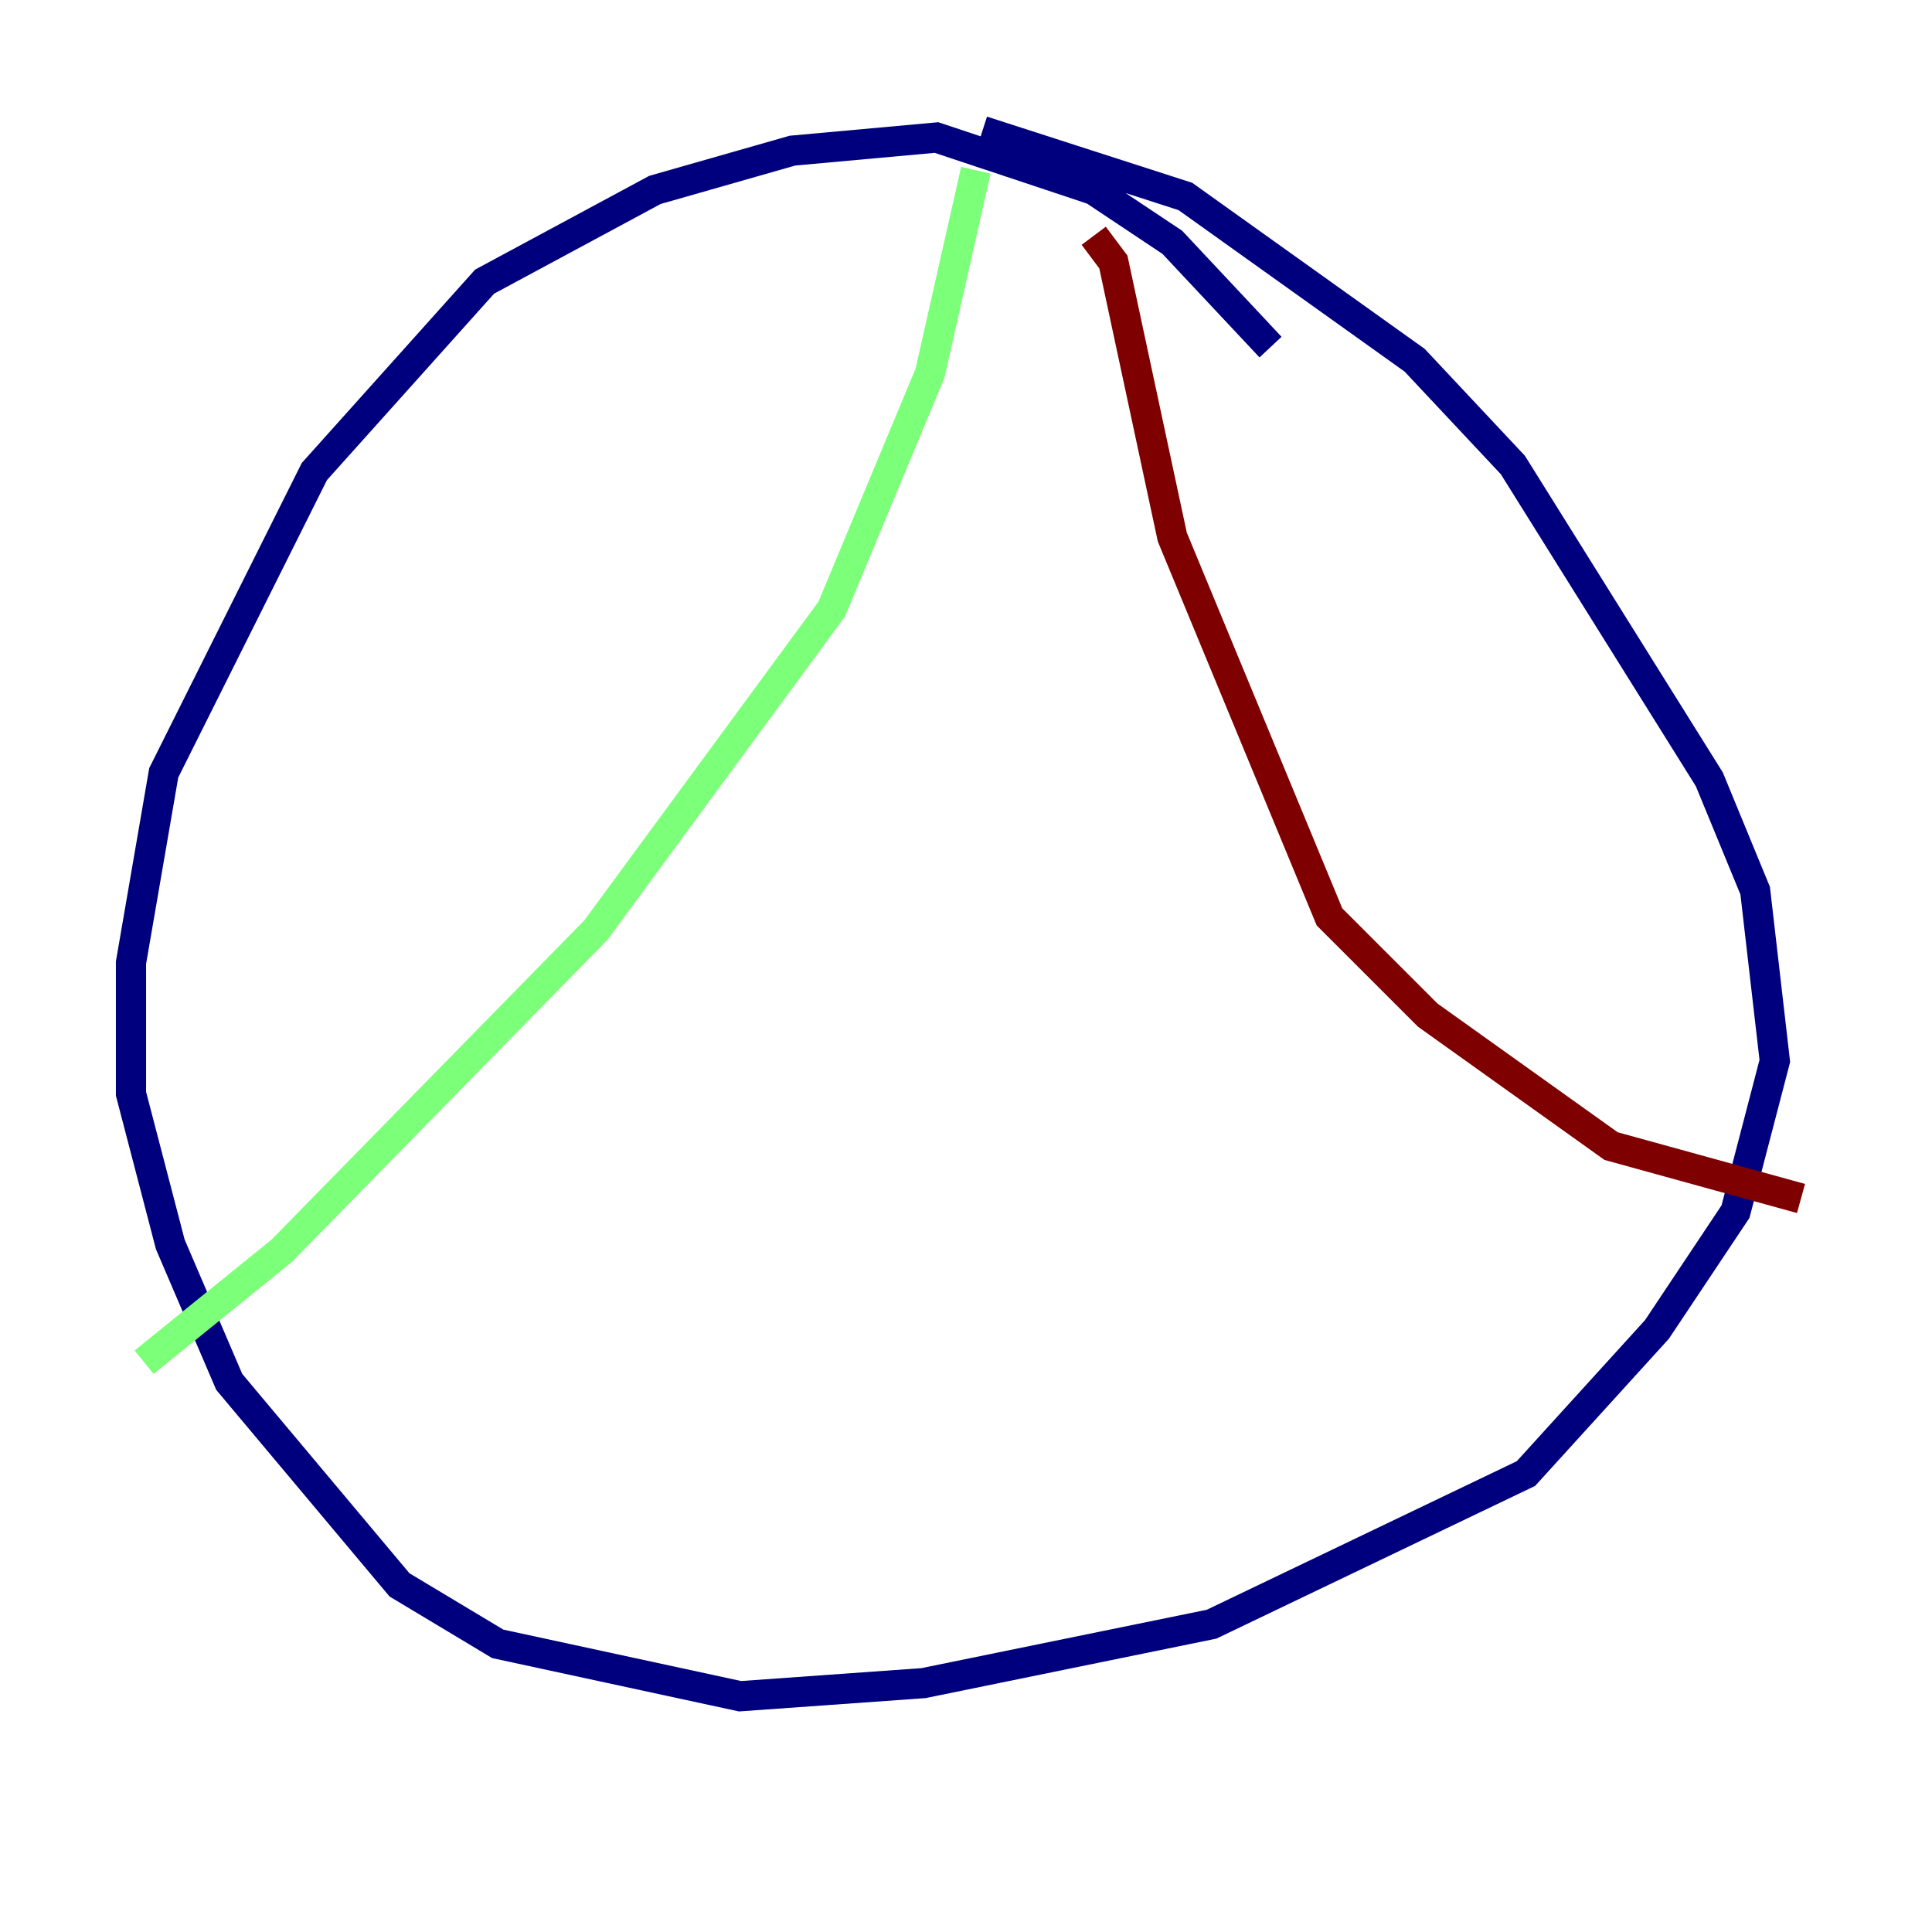 <?xml version="1.0" encoding="utf-8" ?>
<svg baseProfile="tiny" height="128" version="1.2" viewBox="0,0,128,128" width="128" xmlns="http://www.w3.org/2000/svg" xmlns:ev="http://www.w3.org/2001/xml-events" xmlns:xlink="http://www.w3.org/1999/xlink"><defs /><polyline fill="none" points="84.176,22.997 77.668,16.054 72.461,12.583 62.047,9.112 52.502,9.98 43.39,12.583 32.108,18.658 20.827,31.241 10.848,51.2 8.678,63.783 8.678,72.461 11.281,82.441 15.186,91.552 26.468,105.003 32.976,108.909 49.031,112.38 61.18,111.512 80.271,107.607 101.098,97.627 109.776,88.081 114.983,80.271 117.586,70.291 116.285,59.01 113.248,51.634 100.231,30.807 93.722,23.864 78.536,13.017 65.085,8.678" stroke="#00007f" stroke-width="2" /><polyline fill="none" points="64.651,11.281 61.614,24.732 55.105,40.352 39.485,61.614 18.658,82.875 9.546,90.251" stroke="#7cff79" stroke-width="2" /><polyline fill="none" points="72.461,15.62 73.763,17.356 77.668,35.58 88.081,60.746 94.59,67.254 106.739,75.932 119.322,79.403" stroke="#7f0000" stroke-width="2" /></svg>